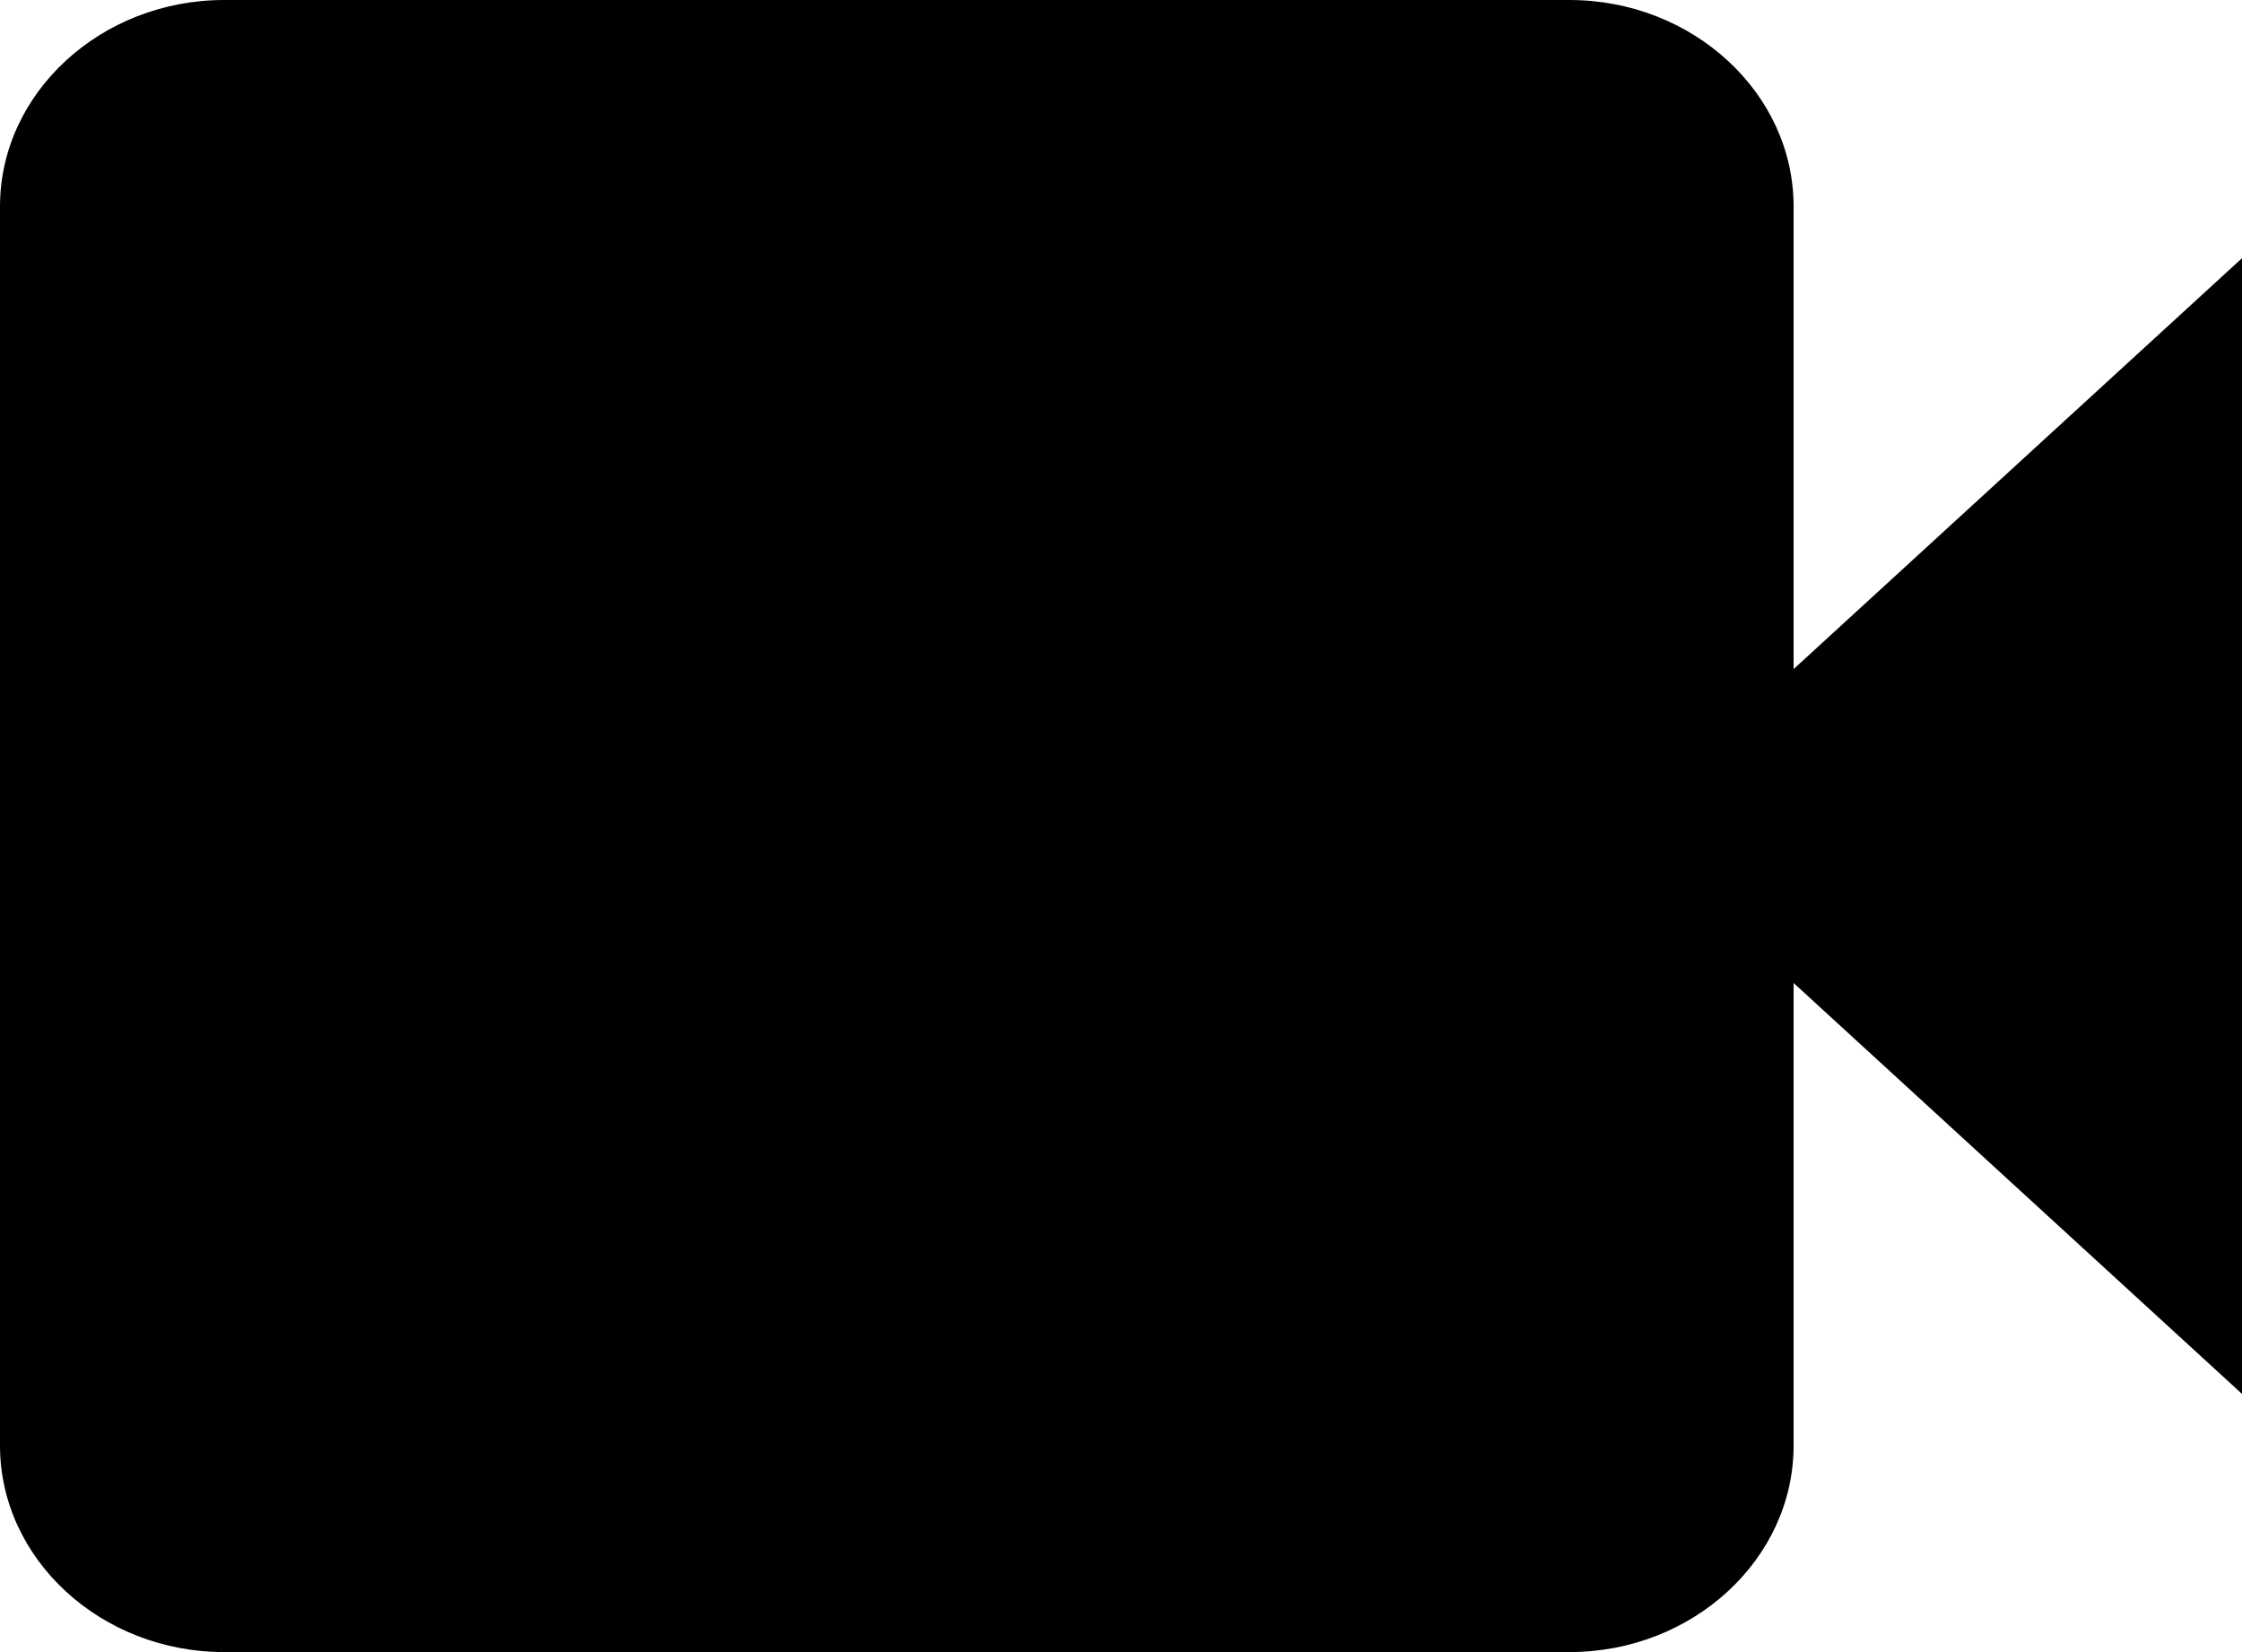 <svg width="19" height="14" viewBox="0 0 19 14" fill="none" xmlns="http://www.w3.org/2000/svg">
<path d="M15.2 5.67V1.75C15.2 0.787 14.345 0 13.3 0H1.9C0.855 0 0 0.787 0 1.75V12.25C0 13.213 0.855 14 1.9 14H13.3C14.345 14 15.2 13.213 15.2 12.25V8.33L19 11.812V2.188L15.2 5.67Z" fill="black"/>
</svg>
